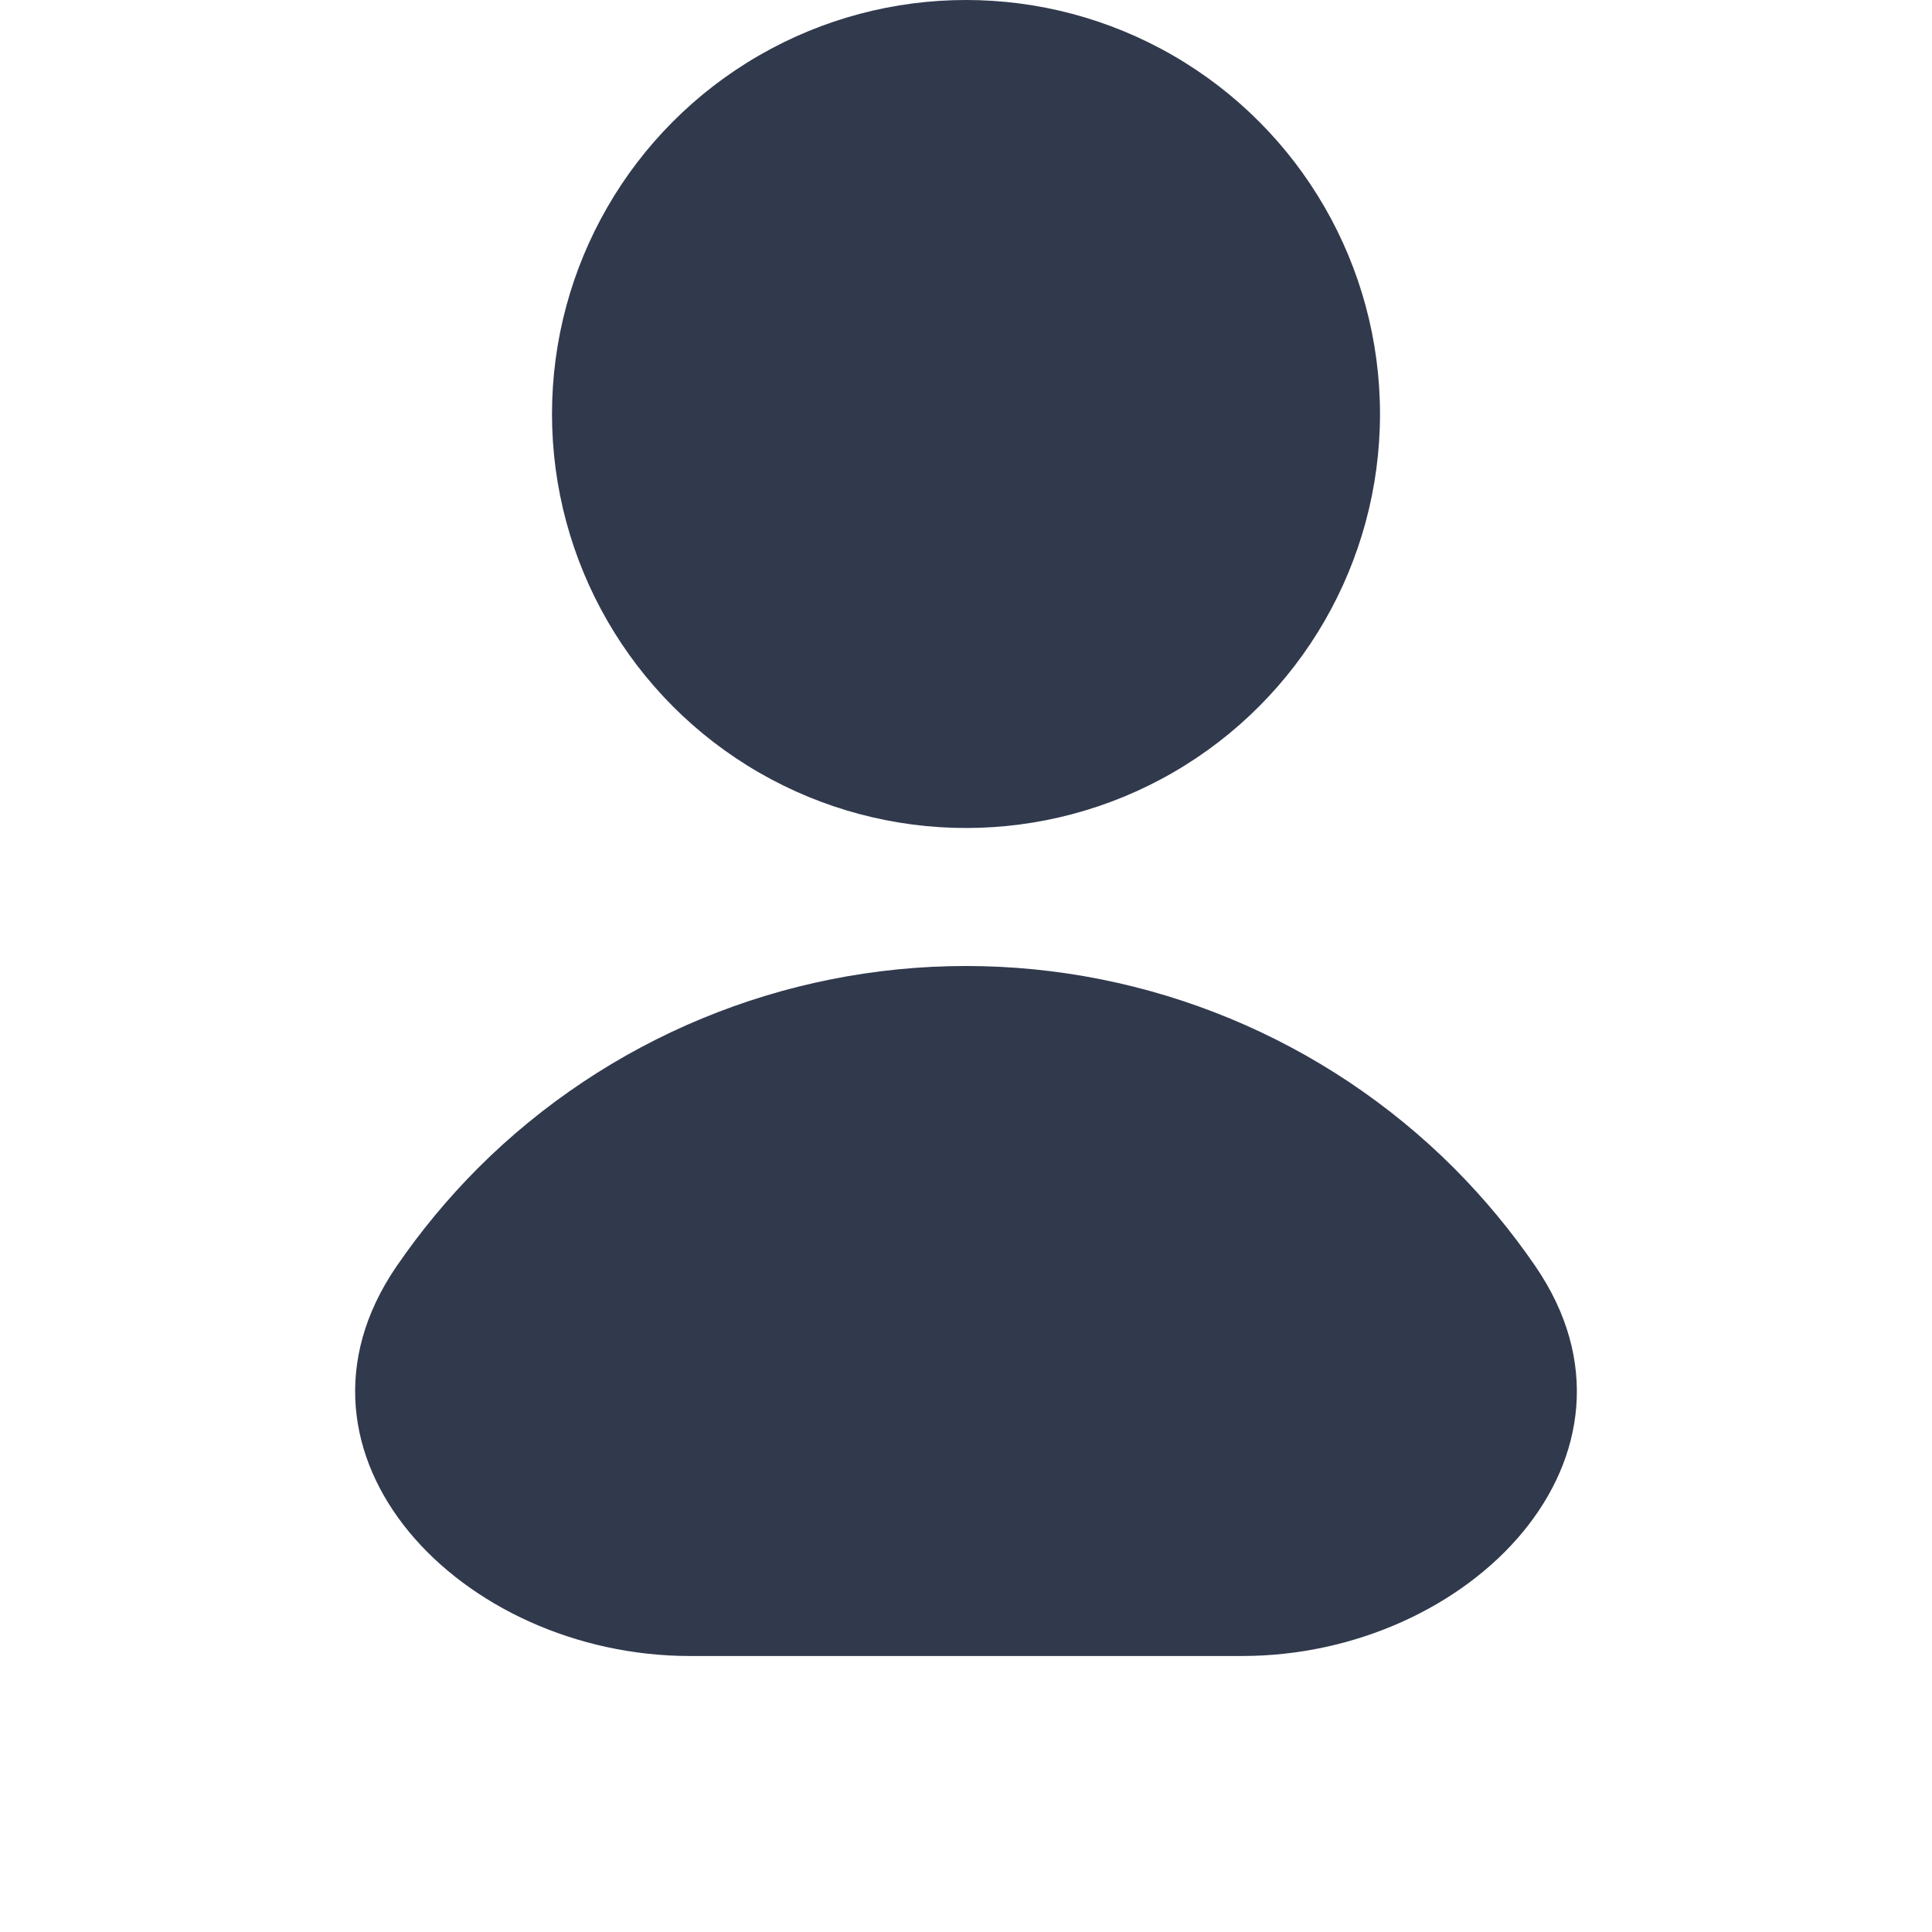 <svg width="12" height="12" viewBox="0 0 12 14" fill="none" xmlns="http://www.w3.org/2000/svg">
<circle cx="6" cy="3" r="3" fill="#31394D"/>
<path d="M4 12C2.343 12 0.938 10.544 1.873 9.177C2.047 8.923 2.244 8.685 2.464 8.464C3.402 7.527 4.674 7 6 7C7.326 7 8.598 7.527 9.536 8.464C9.756 8.685 9.953 8.923 10.127 9.177C11.062 10.544 9.657 12 8 12L6 12L4 12Z" fill="#31394D"/>
</svg>
